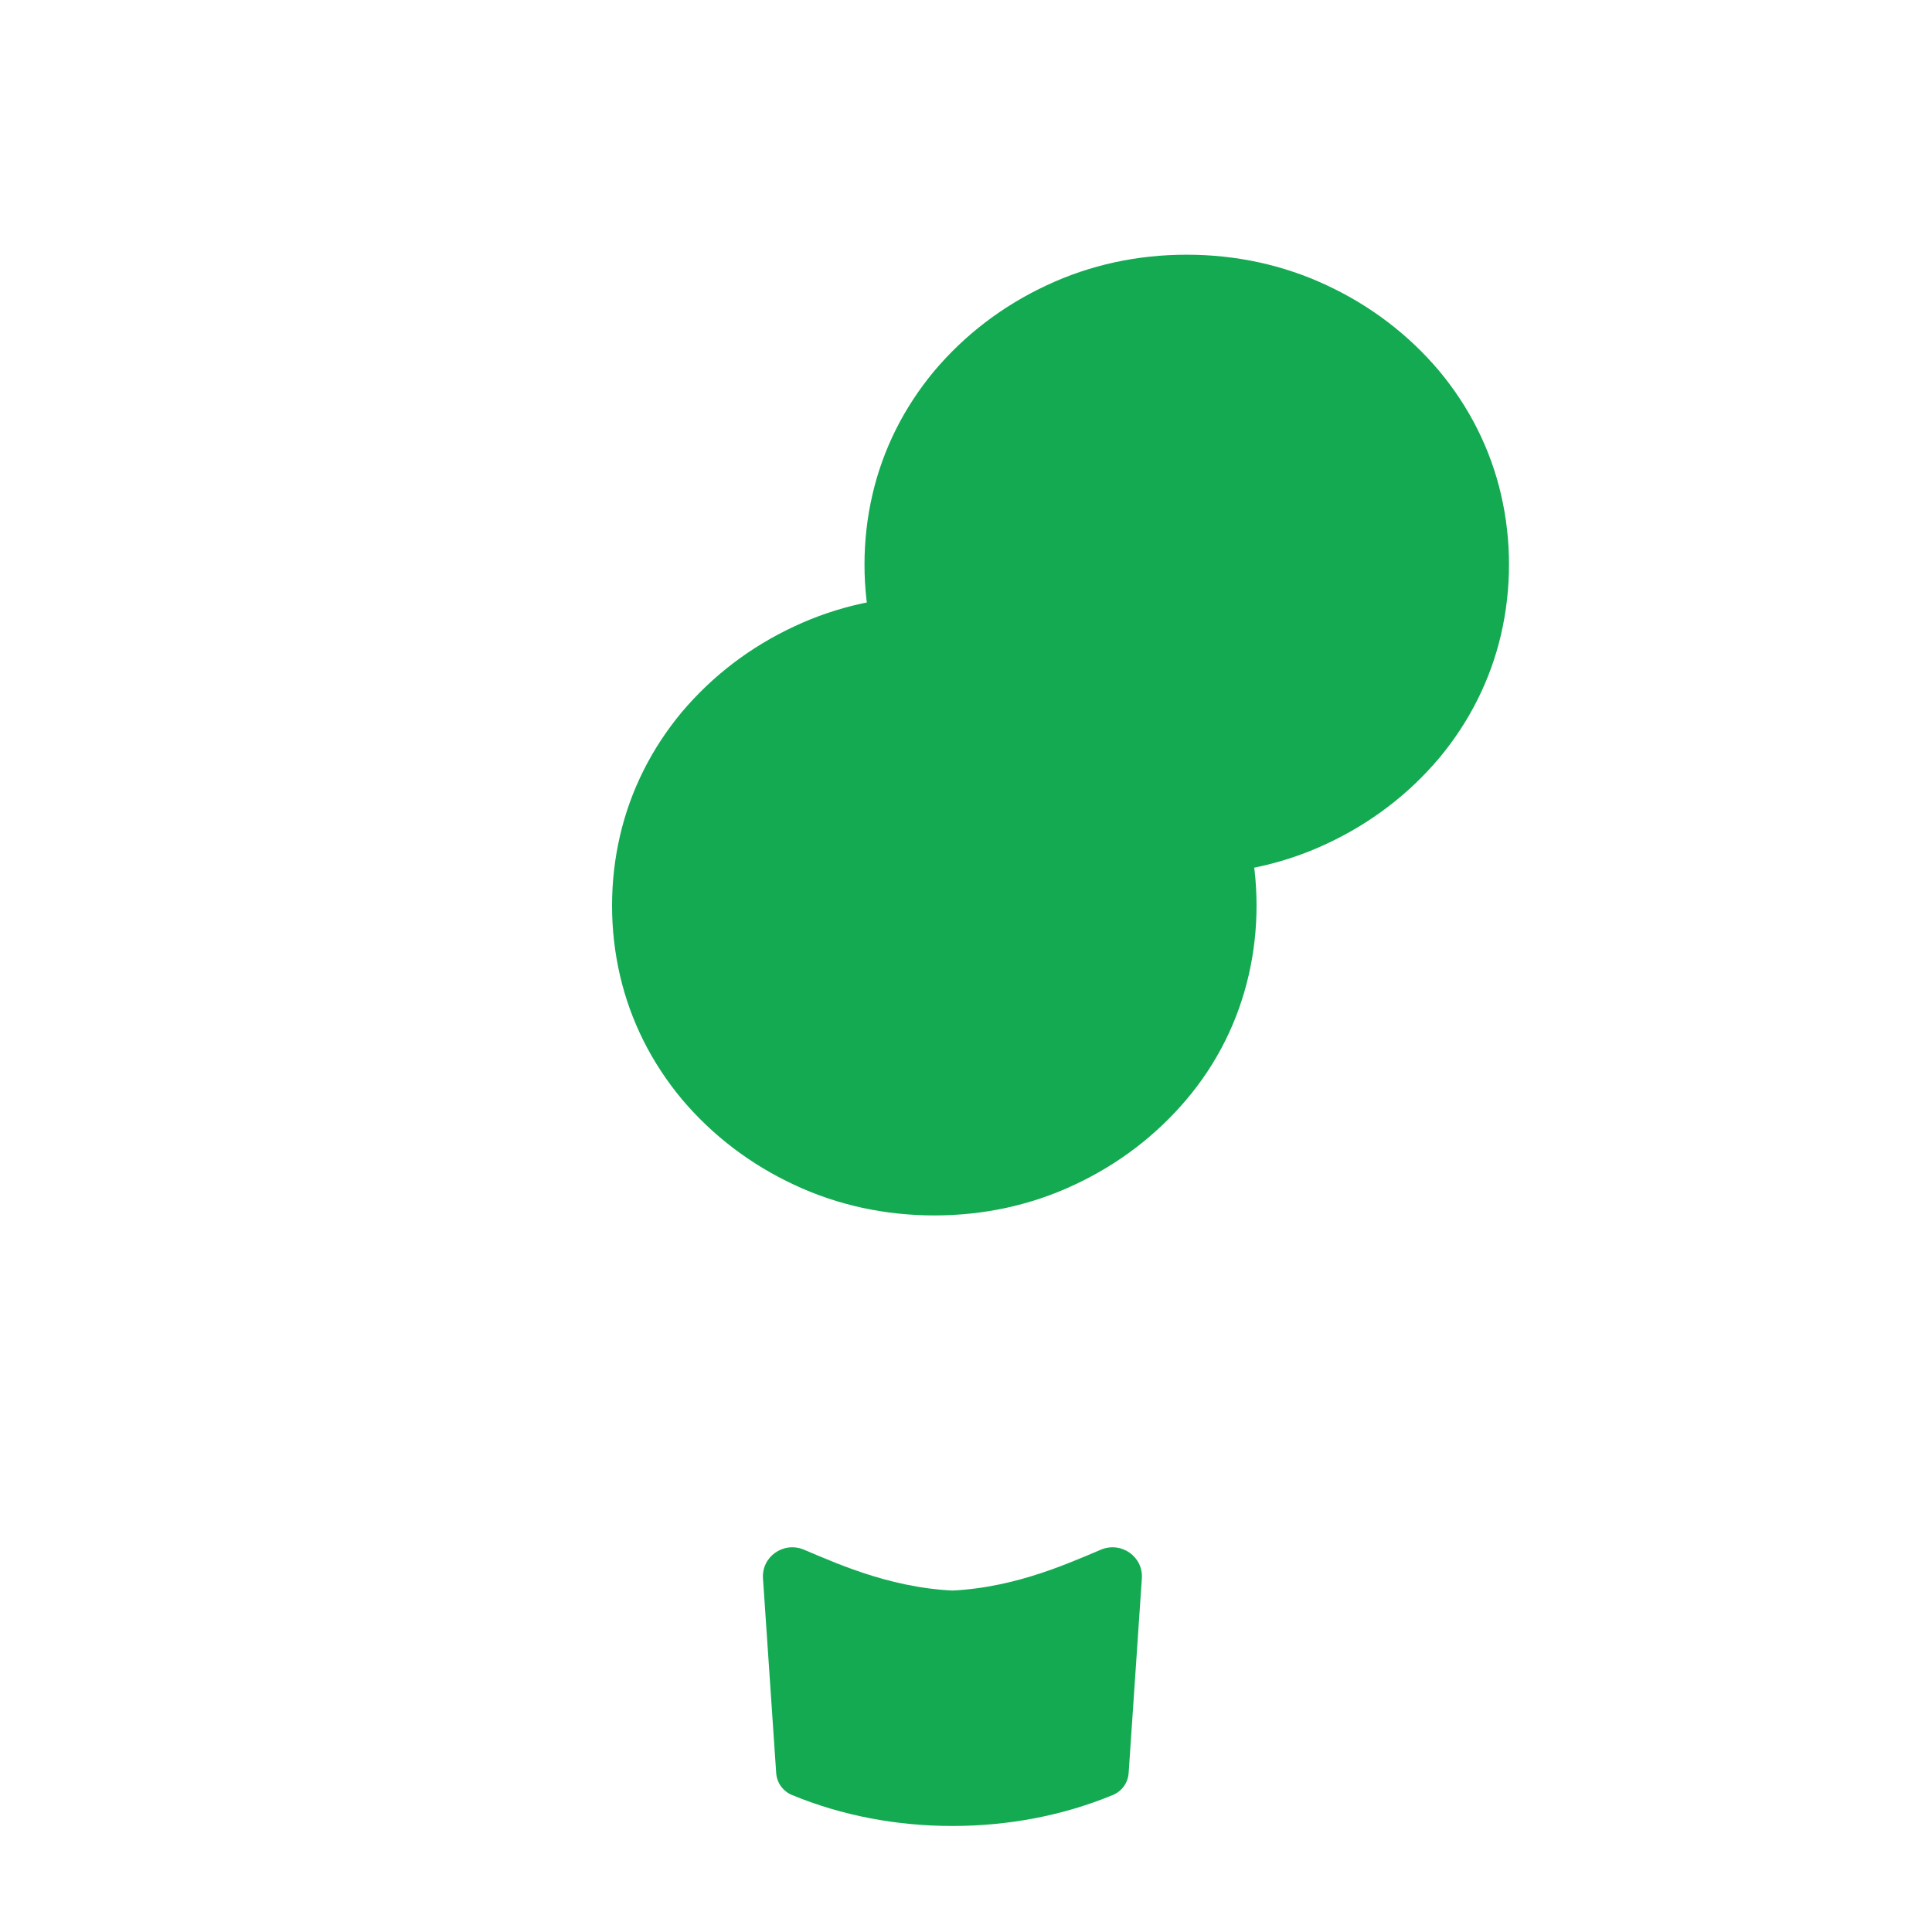 <?xml version="1.0" encoding="UTF-8"?>
<svg xmlns="http://www.w3.org/2000/svg" viewBox="0 0 512 512">
  <path fill="#13AA52" d="M256 421.6c-18.1 0-33.2-6.8-42.9-10.9-5.4-2.3-11.3 1.8-10.9 7.6l3.5 51.6c0.2 2.6 1.8 4.8 4.2 5.8 13.3 5.5 27.8 8.2 42.5 8.2 14.7 0 29.2-2.7 42.5-8.2 2.4-1 4-3.2 4.2-5.8l3.5-51.6c0.4-5.8-5.5-9.9-10.9-7.6-9.7 4.1-24.8 10.9-42.9 10.9z"/>
  <path fill="#13AA52" d="M397.8 131.1c-2.8-12.1-8.4-23.2-16.4-32.8-8.1-9.6-18.2-17.3-29.8-22.7-11.5-5.4-24.1-8.1-37.1-8.1-13.1 0-25.6 2.7-37.1 8.1-11.6 5.4-21.7 13.1-29.8 22.7-8 9.6-13.6 20.7-16.4 32.8-2.8 12.1-2.8 24.9 0 37 2.8 12.1 8.4 23.2 16.4 32.8 8.1 9.6 18.2 17.3 29.8 22.7 11.5 5.4 24.1 8.1 37.1 8.1 13.1 0 25.6-2.7 37.1-8.1 11.6-5.4 21.7-13.1 29.8-22.7 8-9.6 13.6-20.7 16.4-32.8 2.8-12.1 2.8-24.9 0-37z"/>
  <path fill="#13AA52" d="M314.5 291.3c8.1-9.6 13.6-20.7 16.4-32.8 2.8-12.1 2.8-24.9 0-37-2.8-12.1-8.4-23.2-16.4-32.8-8.1-9.6-18.2-17.3-29.8-22.7-11.5-5.4-24.1-8.1-37.1-8.1-13.1 0-25.6 2.7-37.1 8.1-11.6 5.4-21.7 13.1-29.8 22.7-8 9.6-13.6 20.7-16.4 32.8-2.8 12.1-2.8 24.9 0 37 2.8 12.1 8.4 23.2 16.4 32.8 8.1 9.6 18.2 17.3 29.8 22.7 11.5 5.4 24.1 8.1 37.1 8.1 13.1 0 25.6-2.7 37.1-8.1 11.6-5.4 21.7-13.1 29.8-22.7z"/>
</svg> 